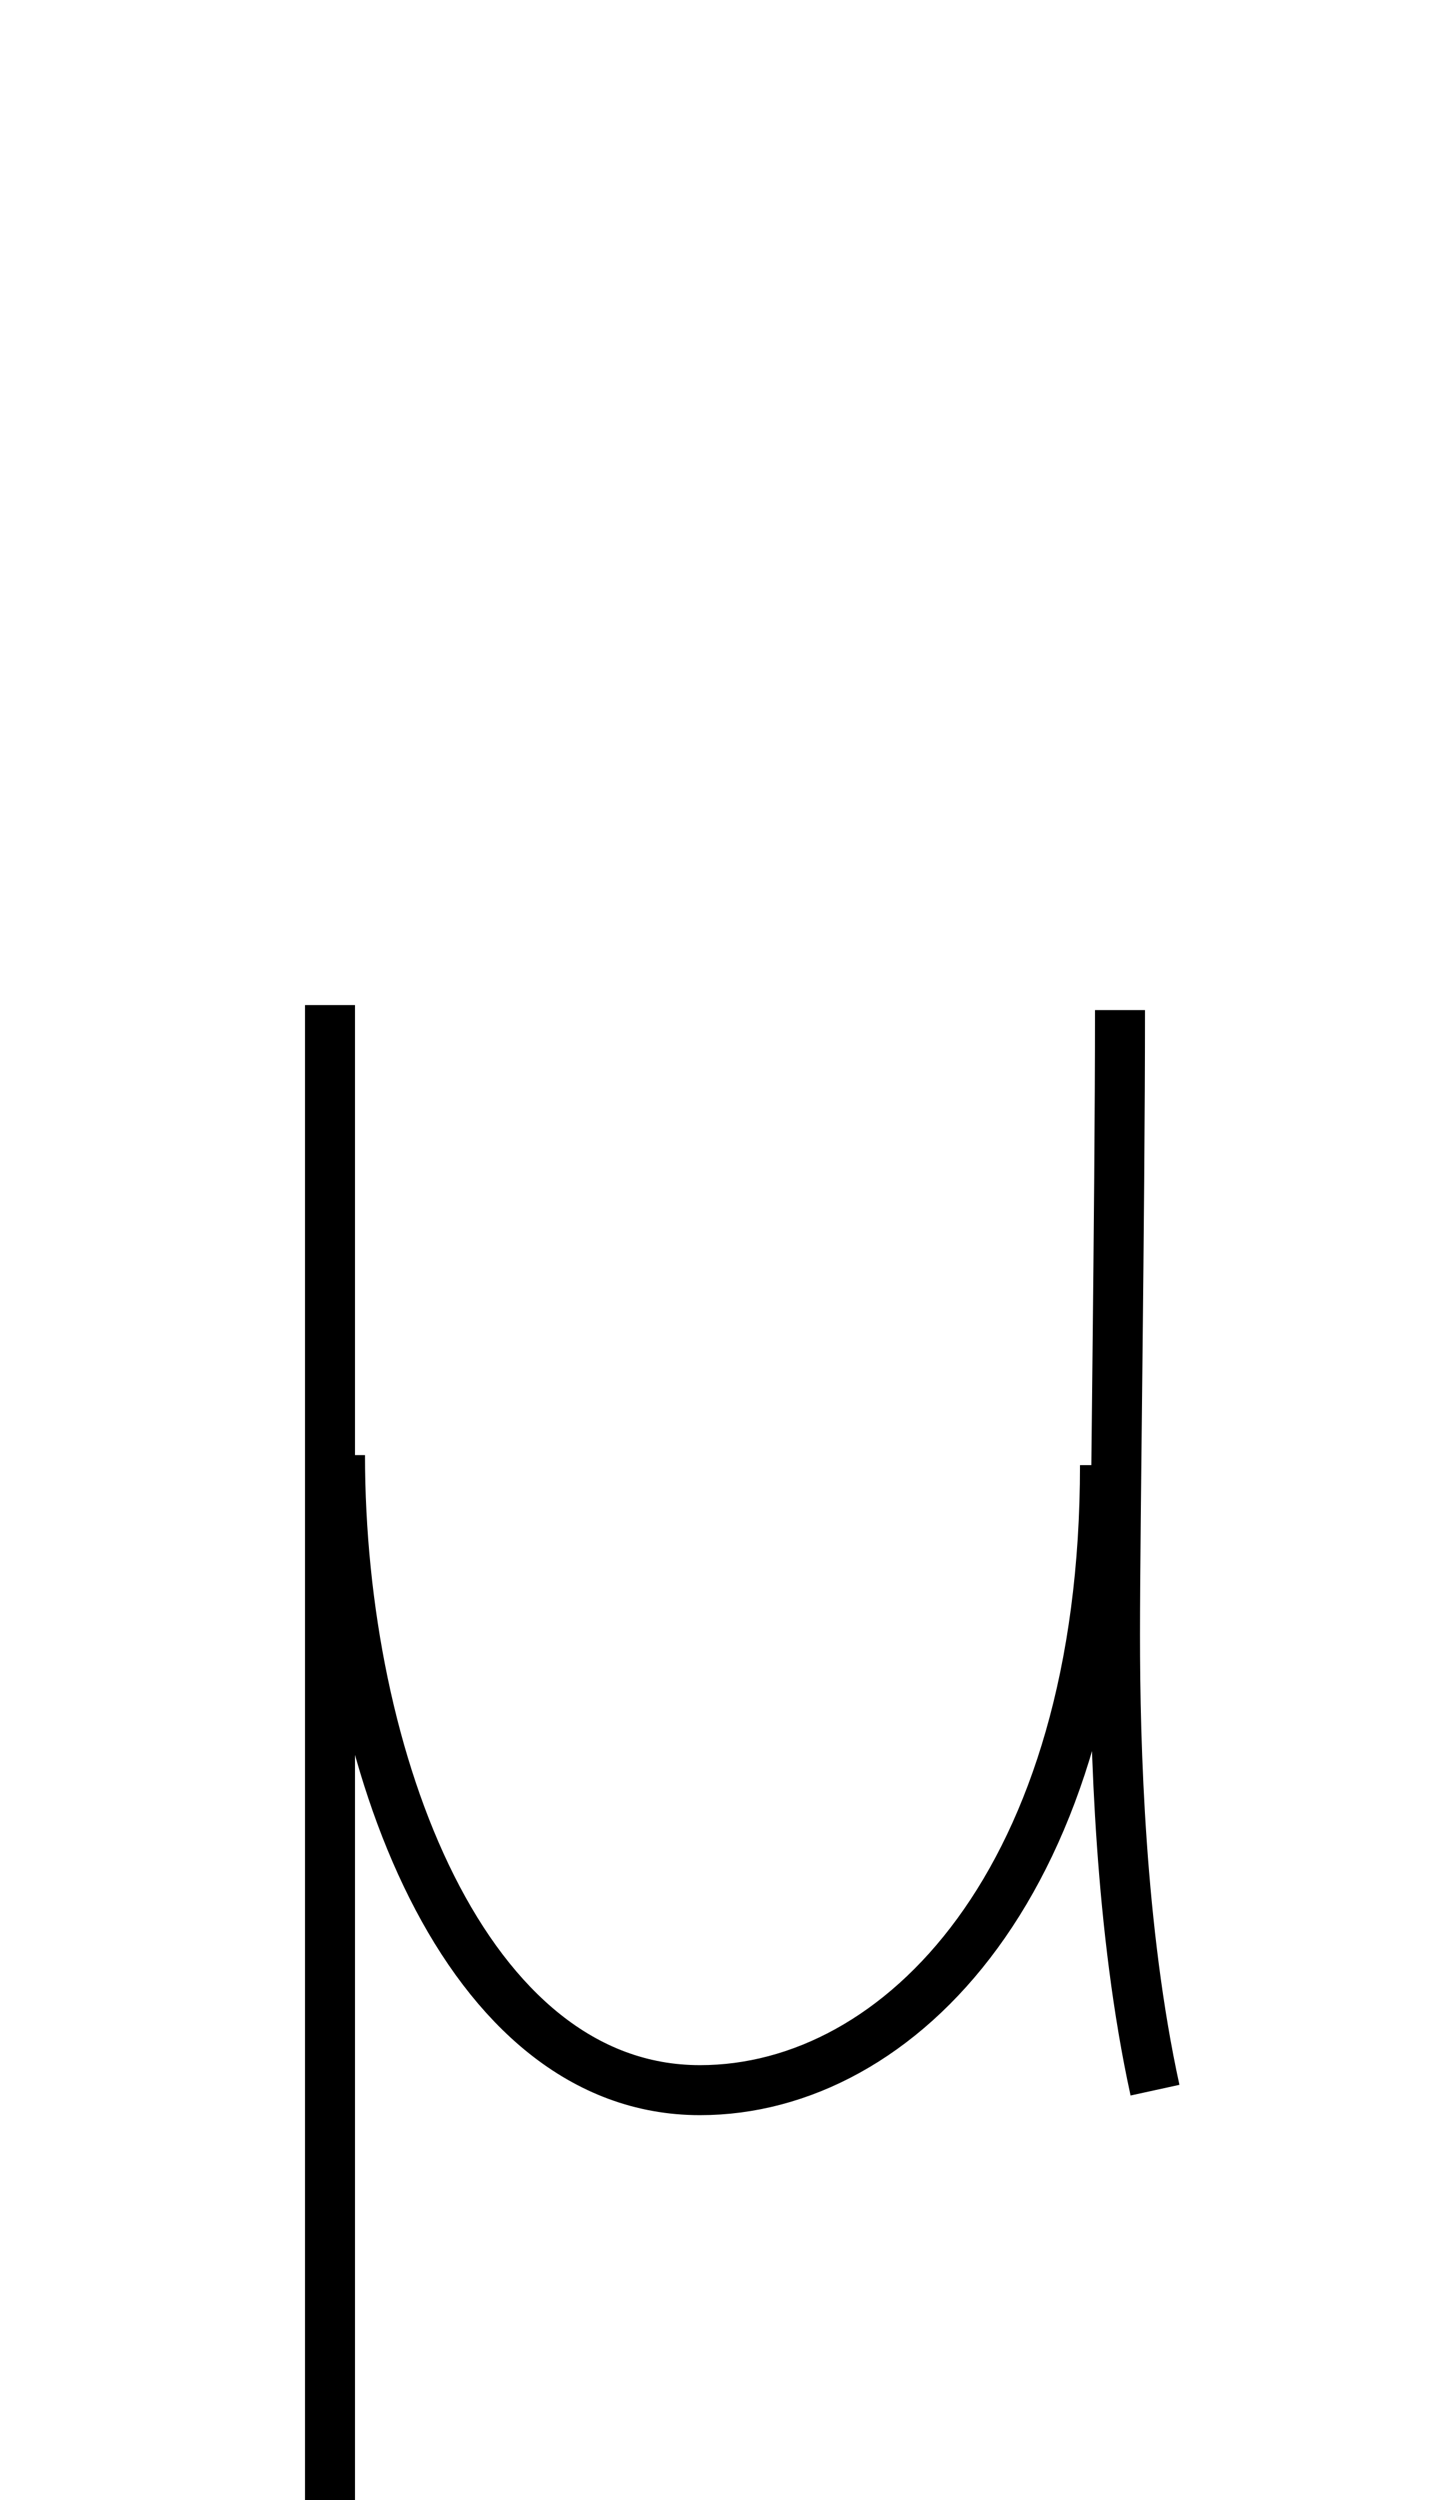 <?xml version='1.0' encoding='utf8'?>
<svg viewBox="0.0 -6.0 29.0 50.0" version="1.1" xmlns="http://www.w3.org/2000/svg">
<rect x="0.0" y="-6.0" width="29.0" height="50.0" fill="#808080" stroke="none"/>
<rect x="-1000" y="-1000" width="2000" height="2000" stroke="white" fill="white"/>
<g style="fill:white;stroke:#000000;  stroke-width:1">
<path d="M 6.8 -14.9 C 6.8 -8.8 9.3 -2.2 14.0 -2.2 C 18.0 -2.2 22.1 -6.4 22.1 -14.7 M 22.4 -23.8 C 22.4 -19.7 22.3 -13.6 22.3 -11.3 C 22.3 -9.1 22.4 -5.4 23.1 -2.2 M 6.6 -23.9 L 6.6 7.2" transform="translate(0.0 38.0)" />
</g>
</svg>